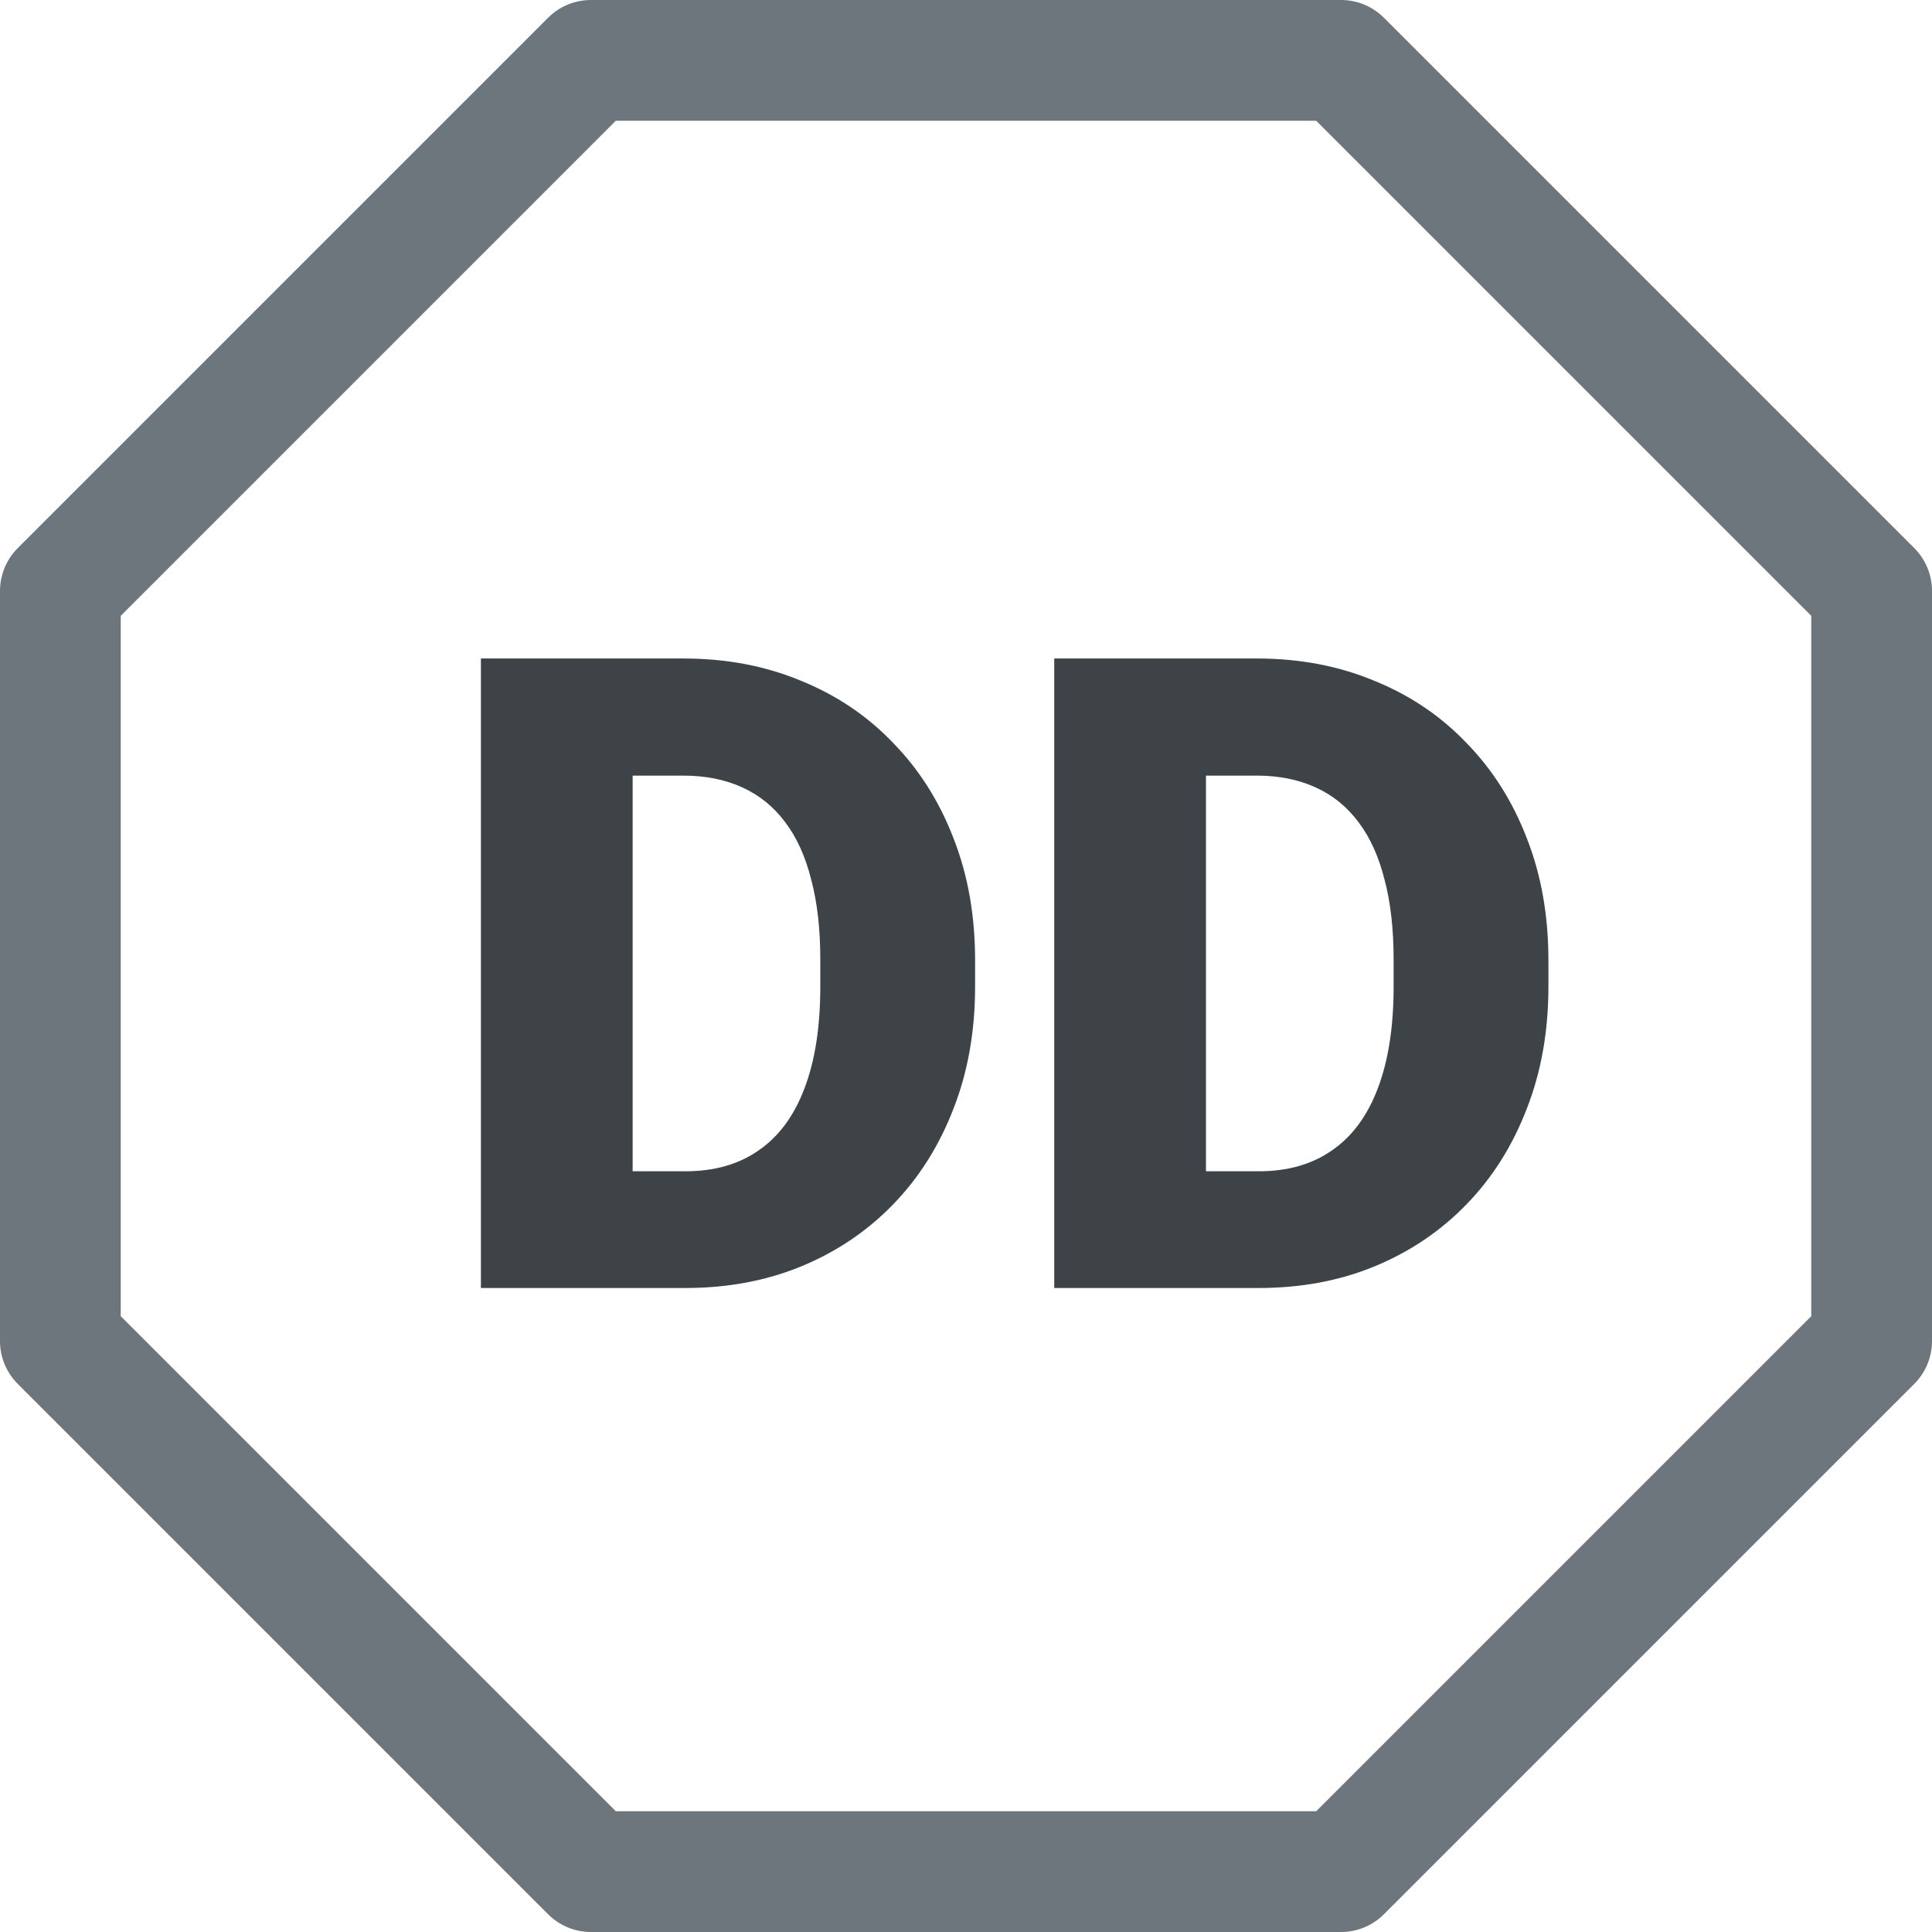 <svg width="24" height="24" viewBox="0 0 24 24" fill="none" xmlns="http://www.w3.org/2000/svg">
<g clip-path="url(#clip0_5197_33147)">
<path fill-rule="evenodd" clip-rule="evenodd" d="M6.81 0.219C6.951 0.079 7.141 4.21785e-05 7.34 0L16.66 0C16.859 4.21785e-05 17.049 0.079 17.19 0.219L23.781 6.81C23.921 6.951 24 7.141 24 7.34V16.66C24 16.859 23.921 17.049 23.781 17.19L17.19 23.781C17.049 23.921 16.859 24 16.66 24H7.34C7.141 24 6.951 23.921 6.81 23.781L0.219 17.19C0.079 17.049 4.21785e-05 16.859 0 16.66L0 7.34C4.21785e-05 7.141 0.079 6.951 0.219 6.81L6.81 0.219ZM7.65 1.5L1.5 7.65V16.35L7.65 22.5H16.35L22.5 16.35V7.65L16.35 1.5H7.65Z" fill="#6D767D"/>
</g>
<path d="M8.515 16H6.78L6.791 14.55H8.515C8.873 14.55 9.175 14.464 9.422 14.292C9.673 14.12 9.863 13.864 9.992 13.524C10.124 13.18 10.19 12.758 10.19 12.256V11.918C10.19 11.542 10.153 11.213 10.078 10.93C10.006 10.643 9.899 10.405 9.755 10.215C9.612 10.022 9.433 9.877 9.218 9.78C9.007 9.684 8.764 9.635 8.488 9.635H6.748V8.18H8.488C9.018 8.18 9.503 8.271 9.943 8.454C10.387 8.633 10.771 8.89 11.093 9.227C11.419 9.56 11.669 9.956 11.845 10.414C12.024 10.869 12.113 11.374 12.113 11.929V12.256C12.113 12.808 12.024 13.313 11.845 13.771C11.669 14.229 11.42 14.625 11.098 14.958C10.776 15.291 10.395 15.549 9.954 15.731C9.517 15.911 9.037 16 8.515 16ZM7.859 8.18V16H5.974V8.18H7.859ZM15.637 16H13.902L13.913 14.55H15.637C15.995 14.55 16.297 14.464 16.544 14.292C16.795 14.12 16.985 13.864 17.114 13.524C17.246 13.18 17.312 12.758 17.312 12.256V11.918C17.312 11.542 17.275 11.213 17.2 10.93C17.128 10.643 17.021 10.405 16.877 10.215C16.734 10.022 16.555 9.877 16.34 9.78C16.129 9.684 15.886 9.635 15.61 9.635H13.87V8.18H15.61C16.14 8.18 16.625 8.271 17.065 8.454C17.509 8.633 17.893 8.89 18.215 9.227C18.541 9.56 18.791 9.956 18.967 10.414C19.146 10.869 19.235 11.374 19.235 11.929V12.256C19.235 12.808 19.146 13.313 18.967 13.771C18.791 14.229 18.543 14.625 18.22 14.958C17.898 15.291 17.517 15.549 17.076 15.731C16.639 15.911 16.16 16 15.637 16ZM14.981 8.18V16H13.096V8.18H14.981Z" fill="#3E4347"/>
<defs>
<clipPath id="clip0_5197_33147">
<rect width="24" height="24" fill="white"/>
</clipPath>
</defs>
</svg>
